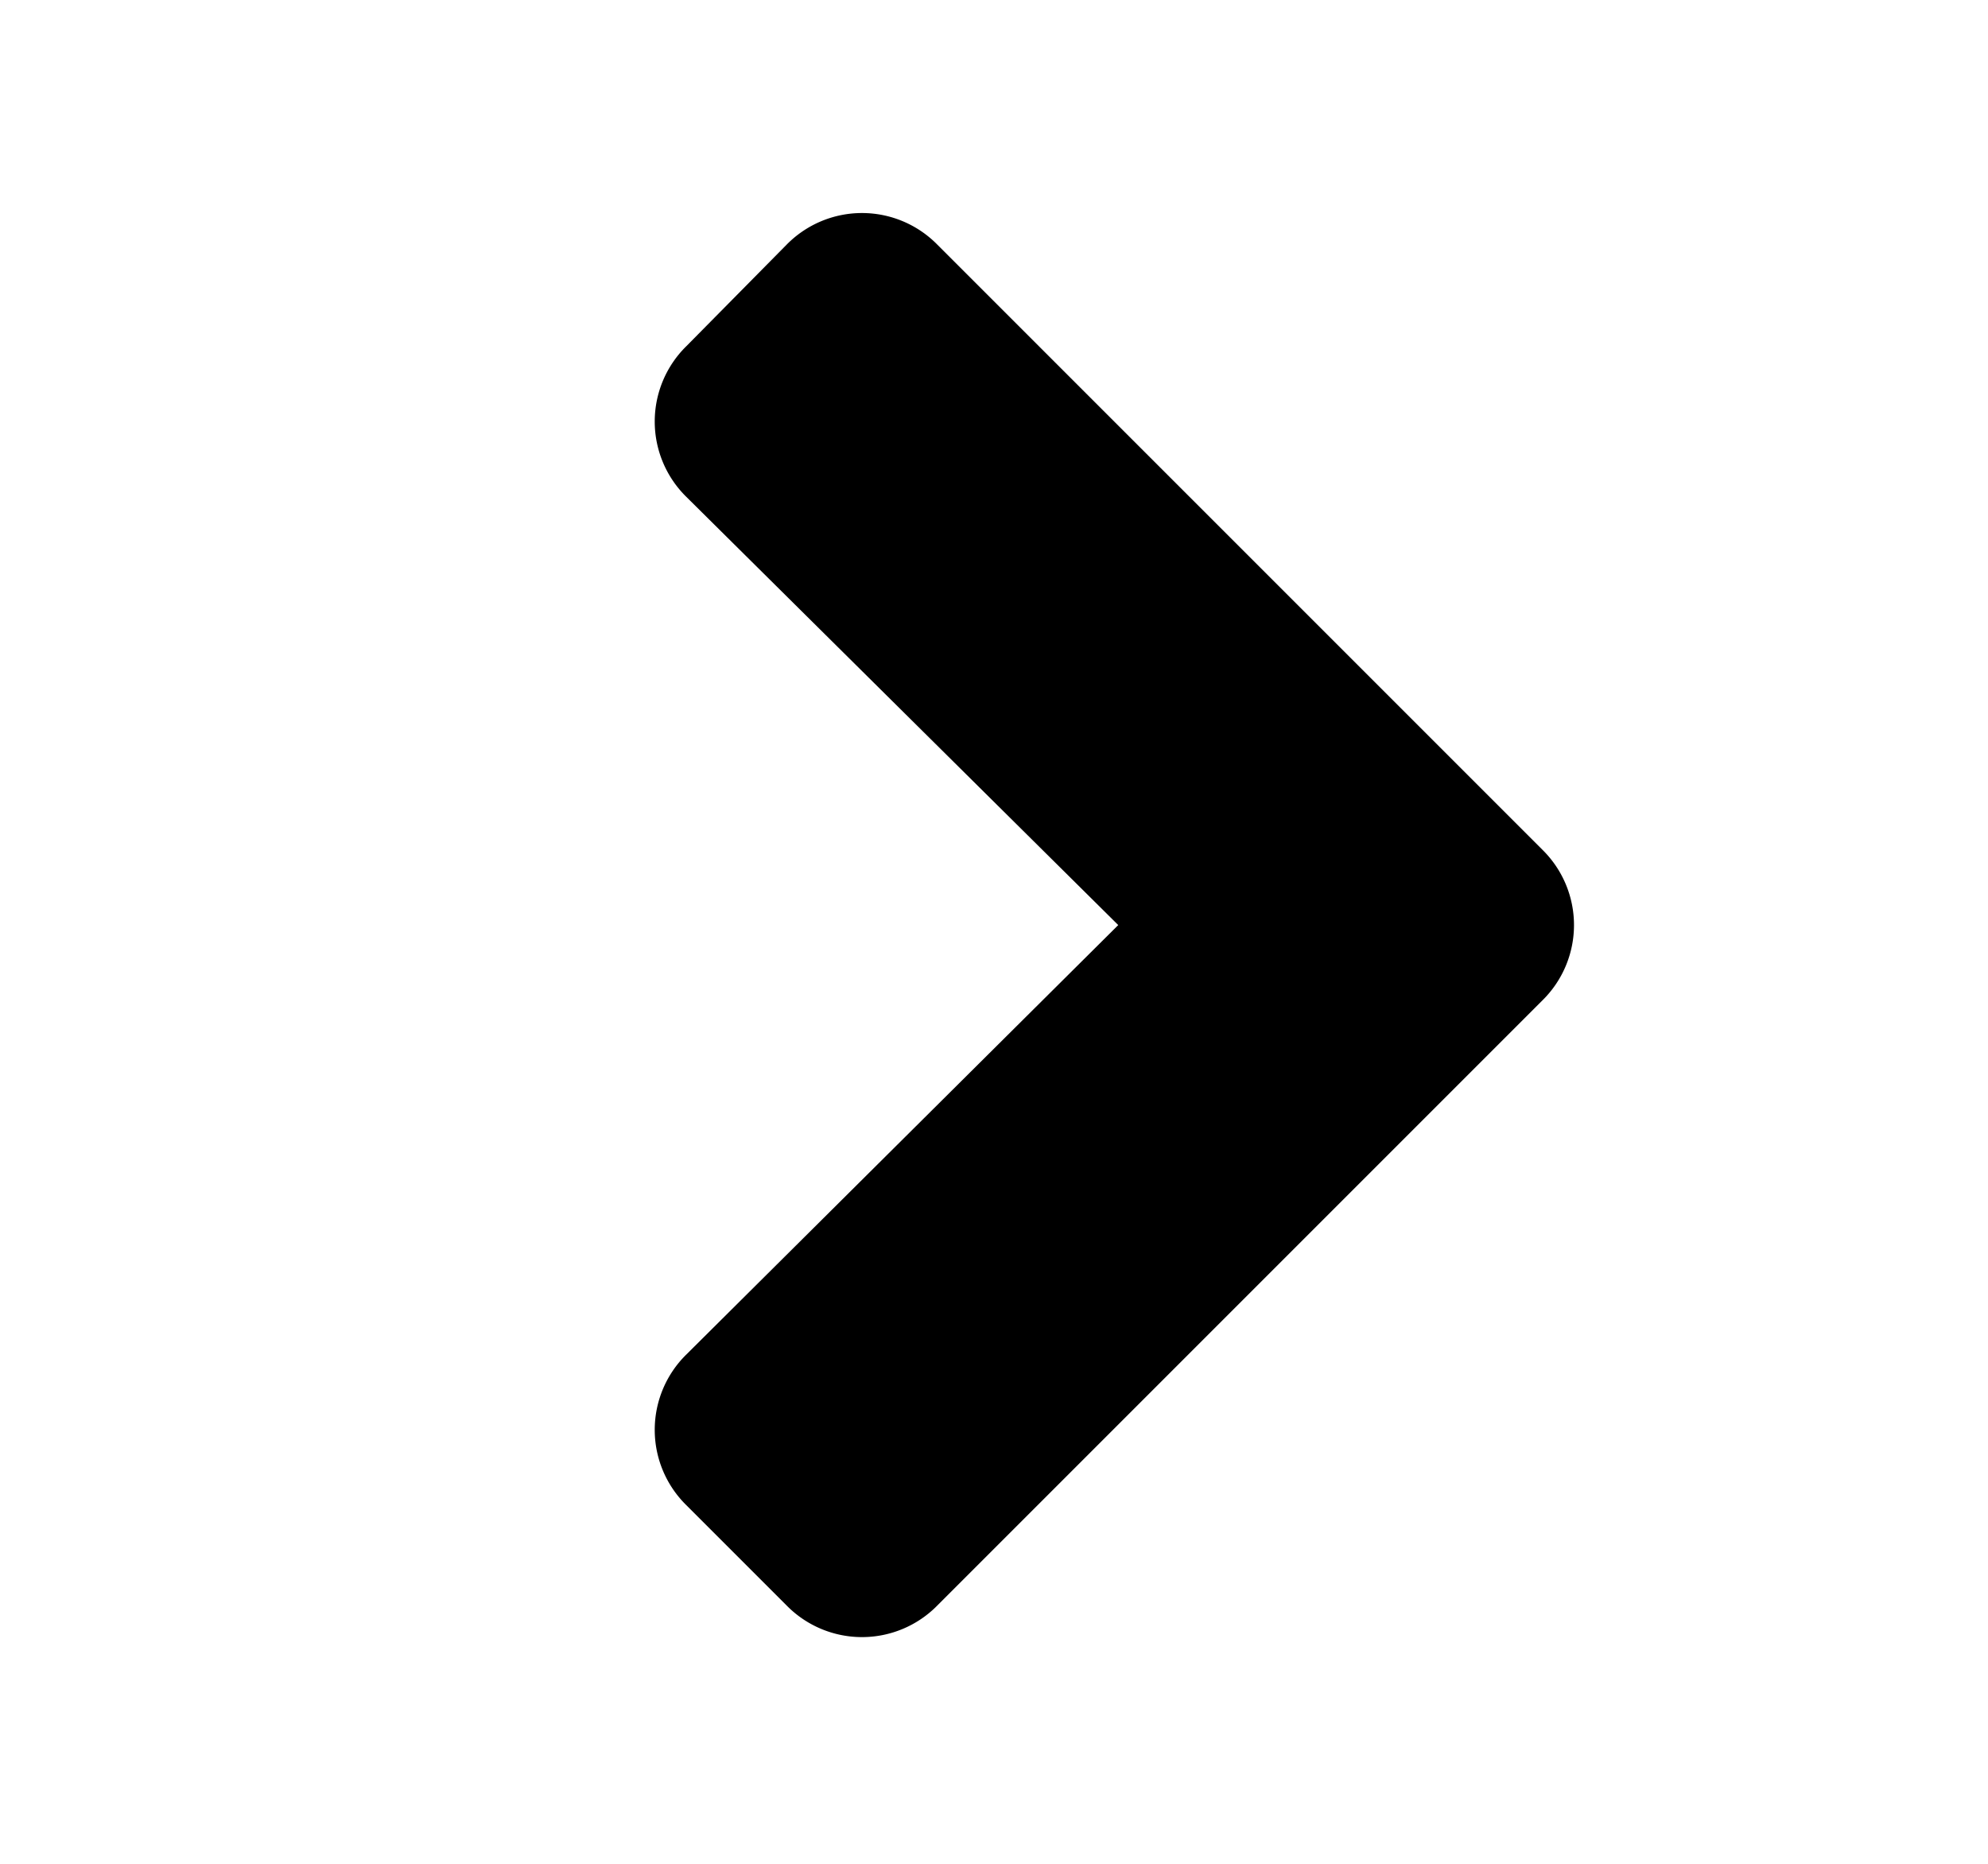 <svg id="Layer_1" data-name="Layer 1" xmlns="http://www.w3.org/2000/svg" viewBox="0 0 32 30"><defs><style><div class="cls-7"></div>{fill:#313d4e;}</style></defs><path class="cls-7" d="M24.83,16.1l-9.74,9.74a1.7,1.7,0,0,1-2.43,0l-1.61-1.61a1.7,1.7,0,0,1,0-2.43L18,14.89,11.05,8a1.7,1.7,0,0,1,0-2.43l1.61-1.63a1.7,1.7,0,0,1,2.43,0l9.74,9.74A1.7,1.7,0,0,1,24.83,16.1Z"/></svg>